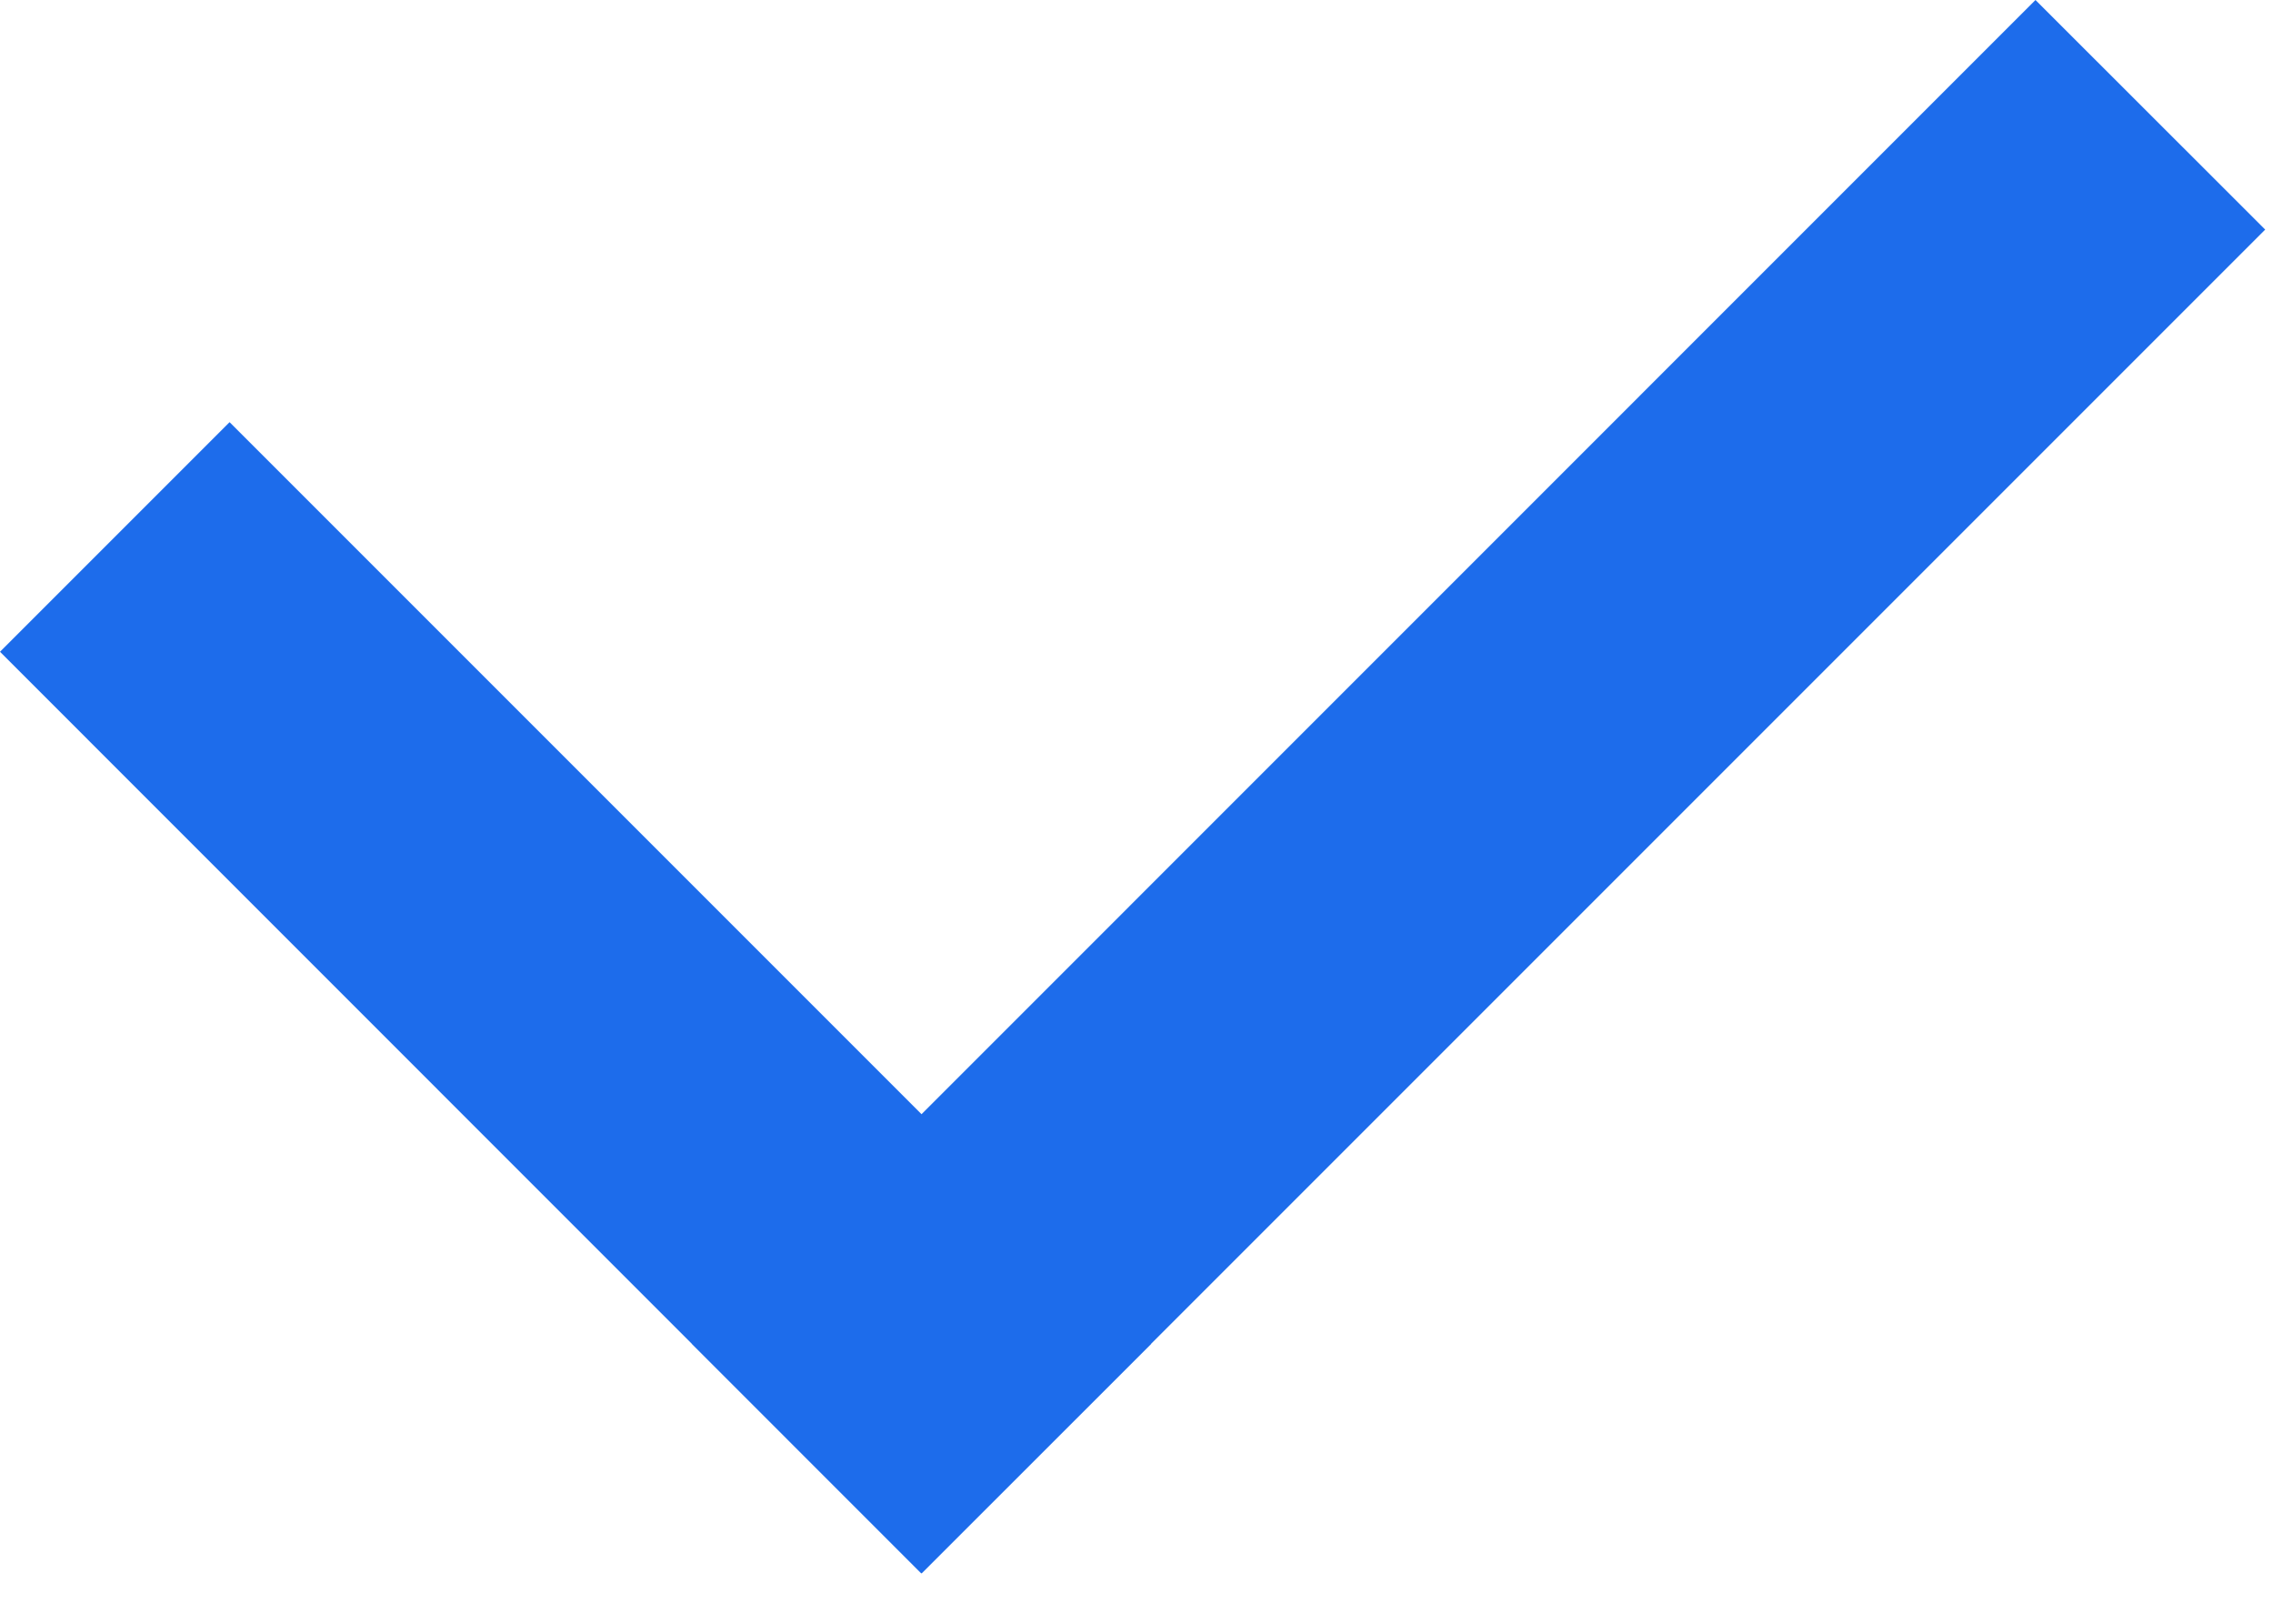 <svg width="14" height="10" viewBox="0 0 14 10" fill="none" xmlns="http://www.w3.org/2000/svg">
<path fill-rule="evenodd" clip-rule="evenodd" d="M4.262 8.276L12.537 -1.0584e-07L13.952 1.414L5.676 9.69L4.262 8.276Z" fill="#1D6CEB"/>
<path fill-rule="evenodd" clip-rule="evenodd" d="M1.414 2.6L7.09 8.276L5.675 9.69L-0 4.014L1.414 2.6Z" fill="#1D6CEB"/>
</svg>
